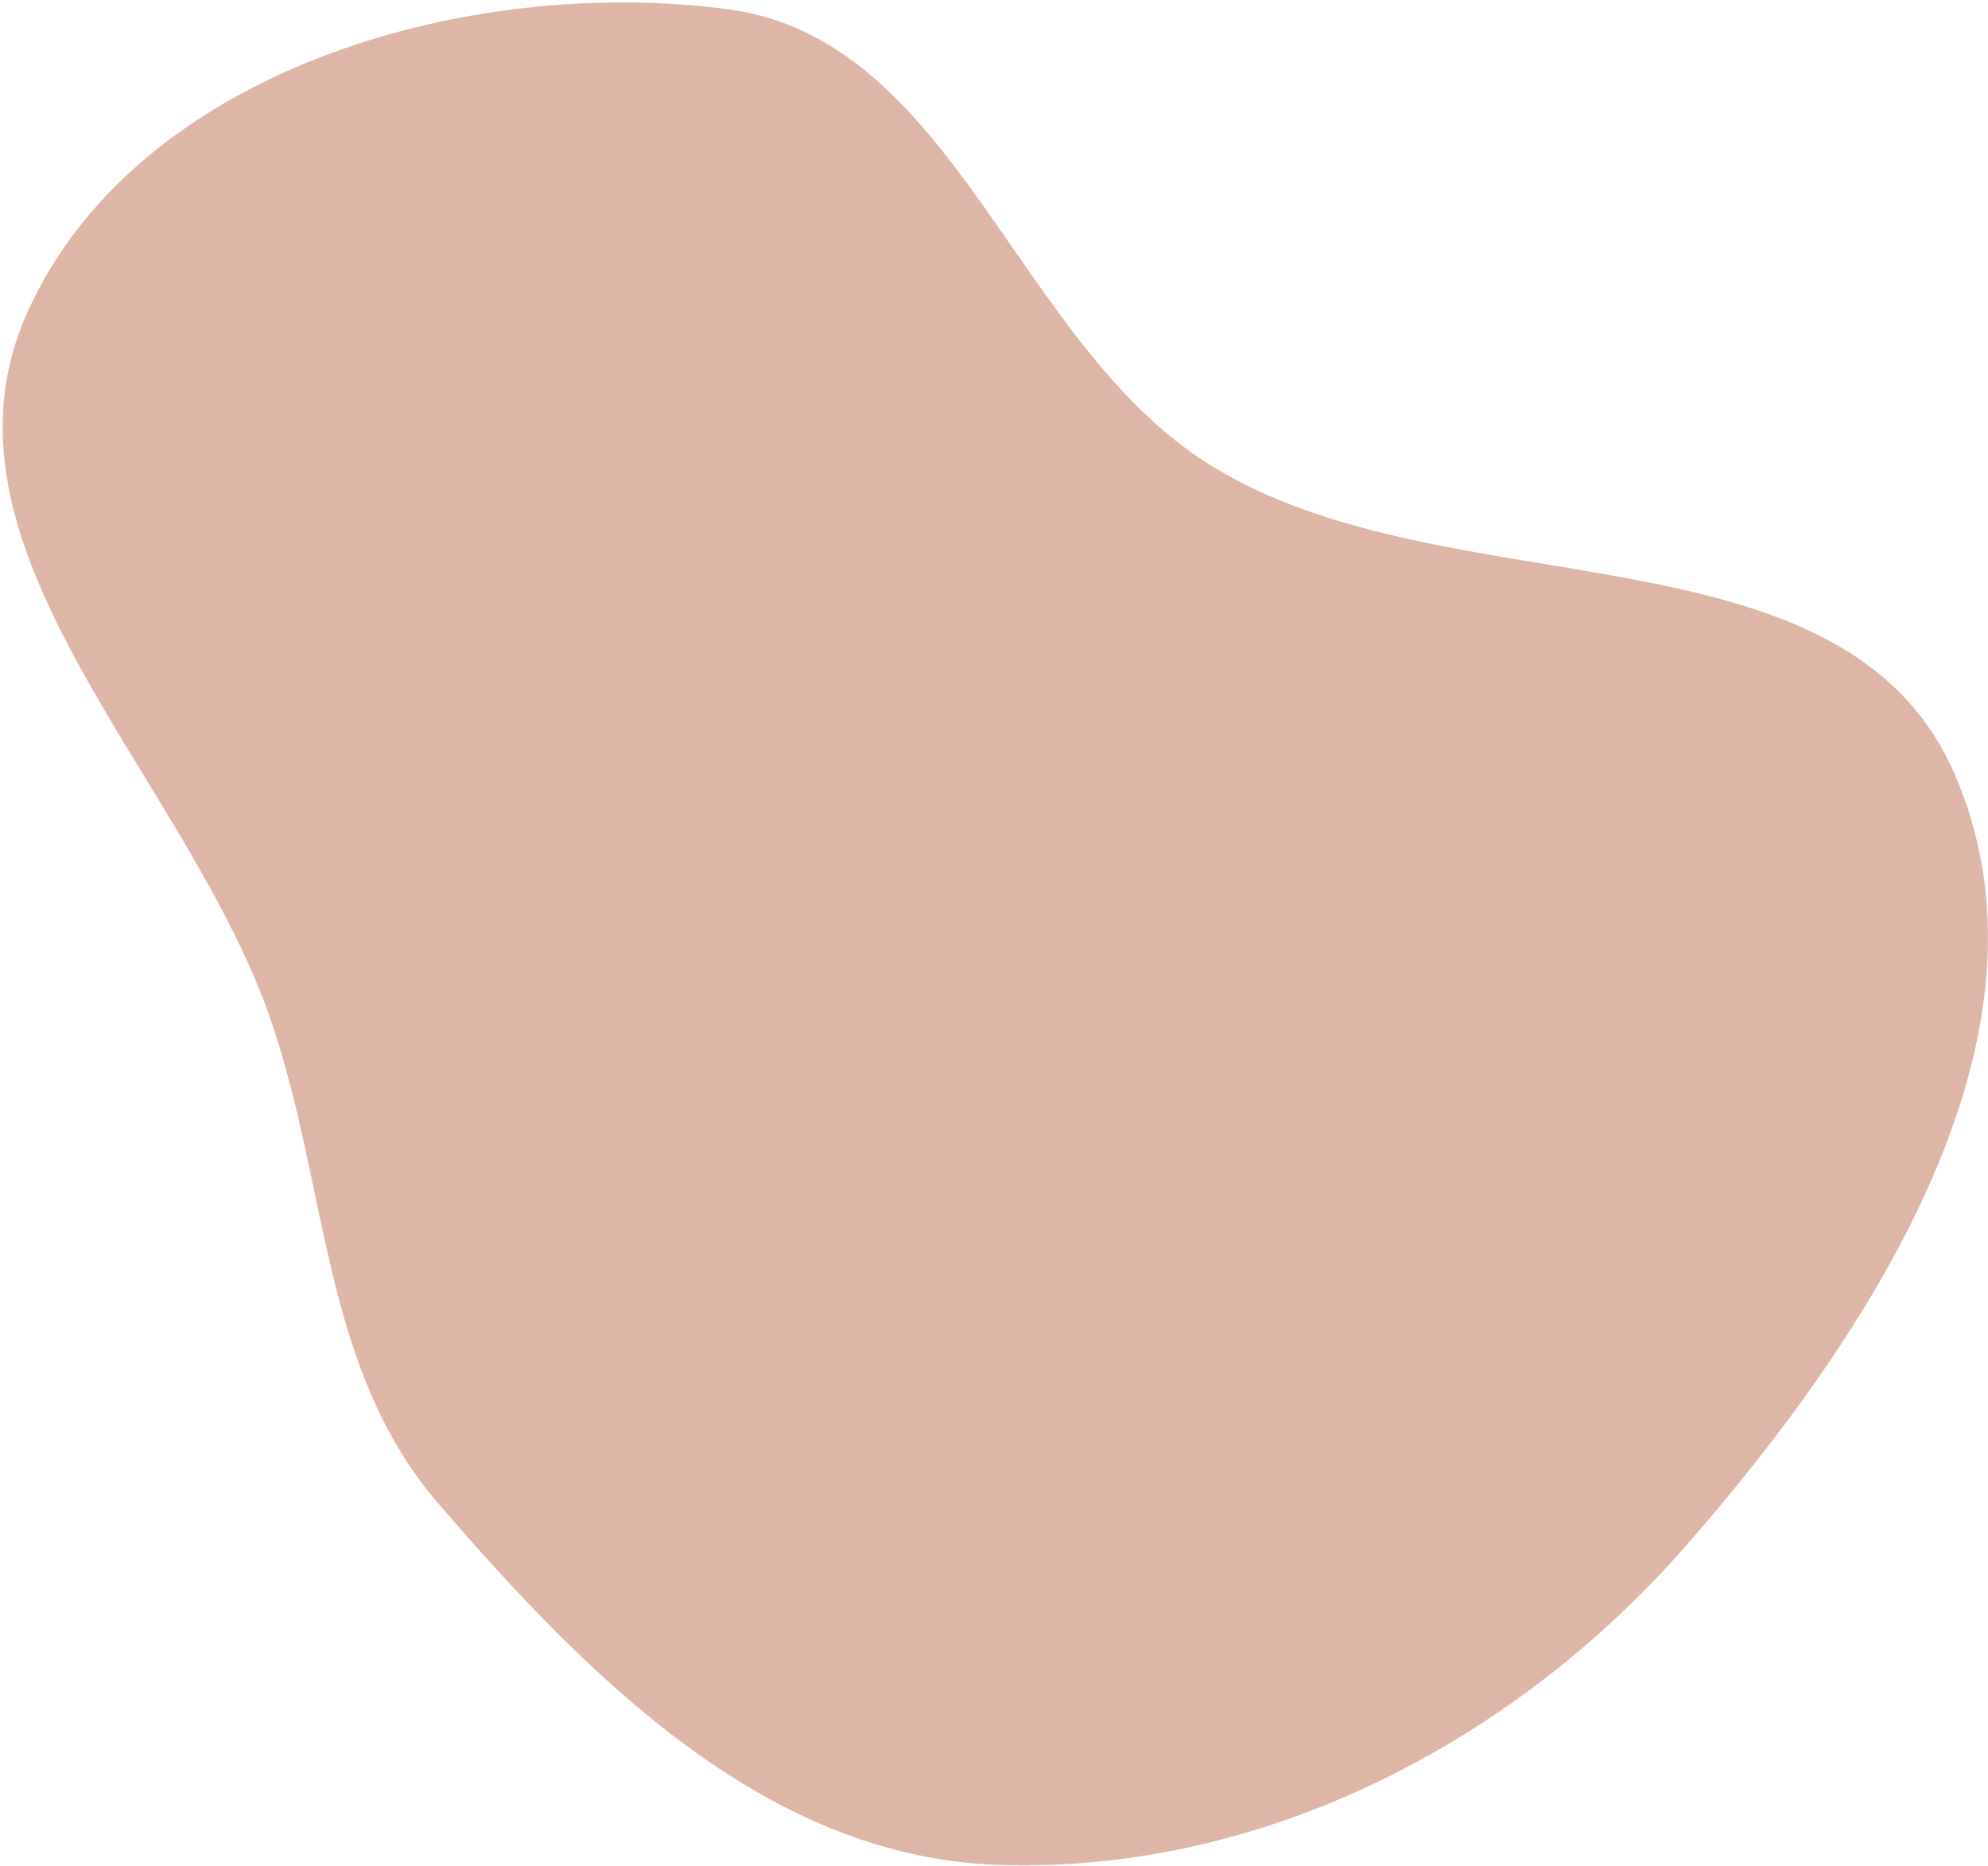 <svg fill="#BF6E52" fill-opacity="0.5" width="502" height="471" viewBox="0 0 502 471"  xmlns="http://www.w3.org/2000/svg">
<path fill-rule="evenodd" clip-rule="evenodd" d="M305.62 117.415C256.261 86.691 241.236 9.764 183.568 2.29C117.469 -6.276 34.41 17.927 6.968 78.71C-19.996 138.436 47.039 195.542 68.362 257.469C82.907 299.71 81.355 345.455 110.477 379.32C148.513 423.549 193.492 468.702 251.803 470.777C318.029 473.134 381.751 440.381 425.467 390.529C472.725 336.637 522.252 260.788 493.468 195.192C465.154 130.668 365.429 154.644 305.62 117.415Z" />
</svg>
